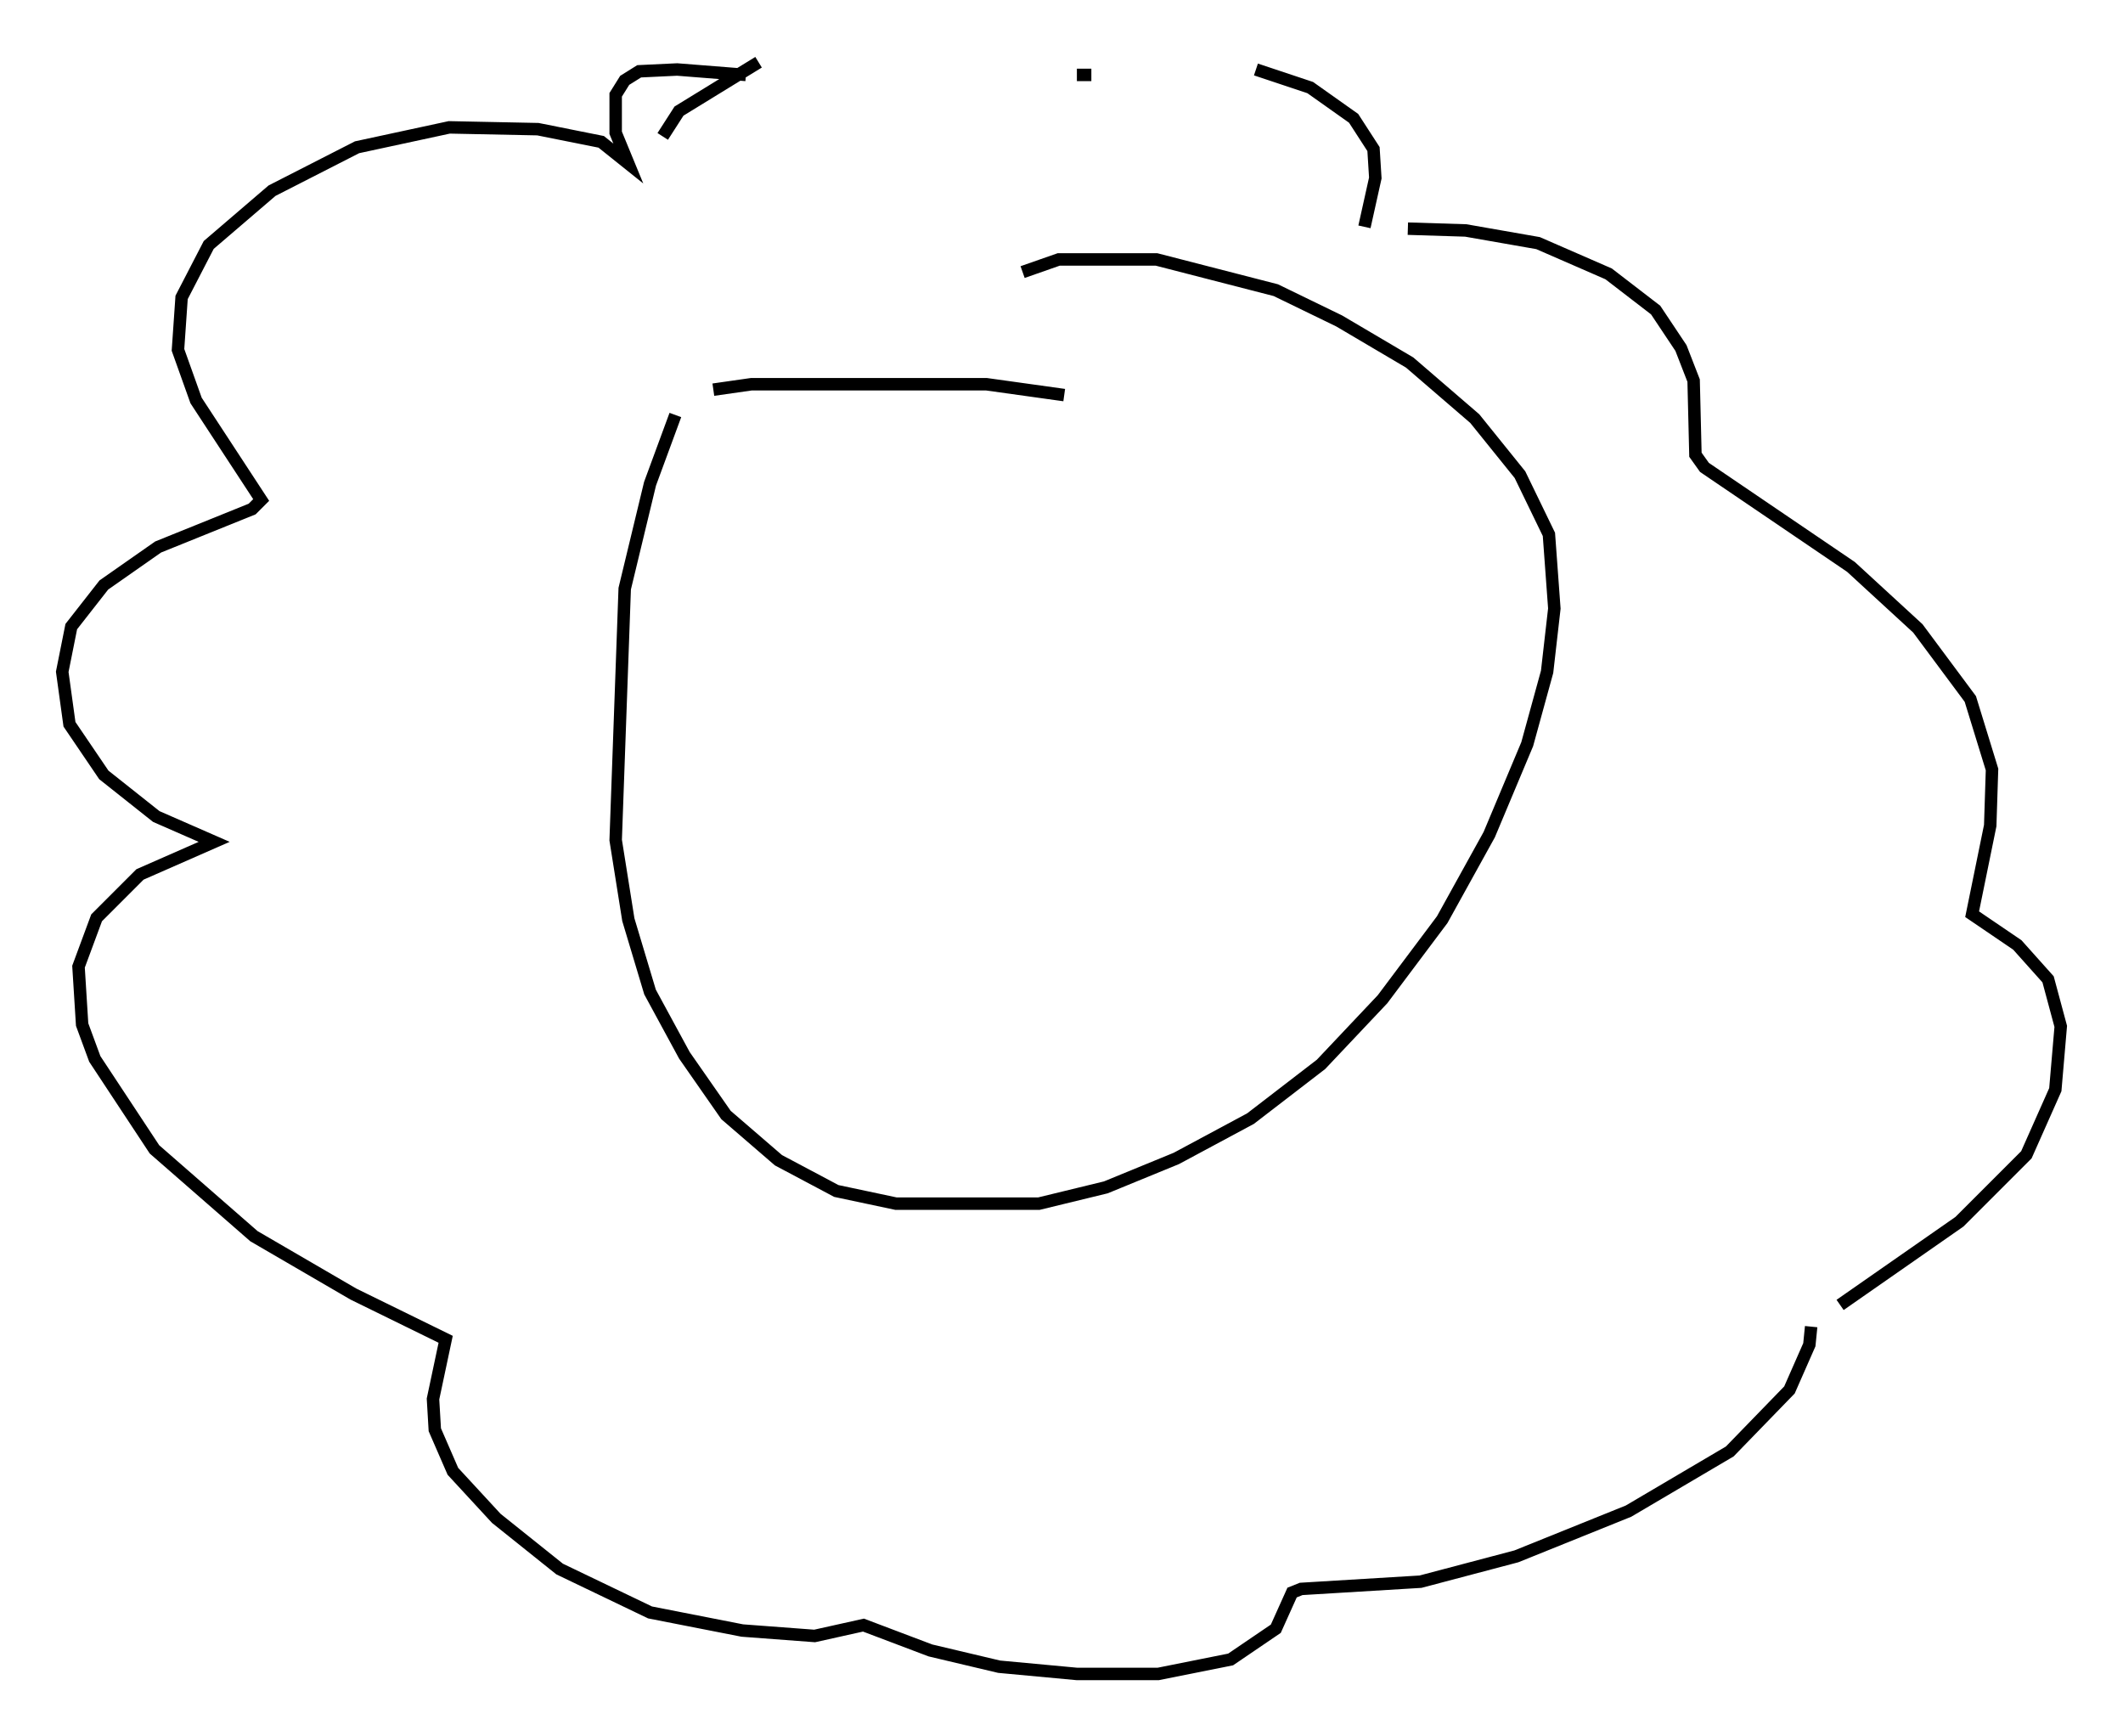 <?xml version="1.0" encoding="utf-8" ?>
<svg baseProfile="full" height="139.419" version="1.1" width="170.502" xmlns="http://www.w3.org/2000/svg" xmlns:ev="http://www.w3.org/2001/xml-events" xmlns:xlink="http://www.w3.org/1999/xlink"><defs /><rect fill="white" height="139.419" width="170.502" x="0" y="0" /><path d="M88.374, 33.324 m-2.905, -1.598 l-6.246, -0.872 -18.883, 0.0 l-3.05, 0.436 m-3.05, 2.034 l-2.034, 5.52 -2.034, 8.425 l-0.726, 20.19 1.017, 6.391 l1.743, 5.81 2.76, 5.084 l3.341, 4.793 4.212, 3.631 l4.648, 2.469 4.793, 1.017 l11.475, 0.0 5.374, -1.307 l5.665, -2.324 5.955, -3.196 l5.665, -4.358 4.939, -5.229 l4.793, -6.391 3.777, -6.827 l3.05, -7.263 1.598, -5.81 l0.581, -5.084 -0.436, -5.955 l-2.324, -4.793 -3.631, -4.503 l-5.229, -4.503 -5.665, -3.341 l-5.084, -2.469 -9.587, -2.469 l-7.844, 0.0 -2.905, 1.017 m-22.223, -15.832 l-5.52, -0.436 -3.05, 0.145 l-1.162, 0.726 -0.726, 1.162 l0.0, 3.05 1.017, 2.469 l-2.179, -1.743 -5.084, -1.017 l-7.117, -0.145 -7.408, 1.598 l-6.827, 3.486 -5.084, 4.358 l-2.179, 4.212 -0.291, 4.212 l1.453, 4.067 5.229, 7.989 l-0.726, 0.726 -7.553, 3.05 l-4.358, 3.05 -2.615, 3.341 l-0.726, 3.631 0.581, 4.212 l2.76, 4.067 4.212, 3.341 l4.648, 2.034 -5.955, 2.615 l-3.486, 3.486 -1.453, 3.922 l0.291, 4.648 1.017, 2.76 l4.793, 7.263 7.989, 6.972 l7.989, 4.648 7.408, 3.631 l-1.017, 4.793 0.145, 2.469 l1.453, 3.341 3.486, 3.777 l5.084, 4.067 7.263, 3.486 l7.408, 1.453 5.81, 0.436 l3.922, -0.872 5.374, 2.034 l5.52, 1.307 6.246, 0.581 l6.536, 0.0 5.81, -1.162 l3.631, -2.469 1.307, -2.905 l0.726, -0.291 9.587, -0.581 l7.698, -2.034 9.006, -3.631 l8.134, -4.793 4.793, -4.939 l1.598, -3.631 0.145, -1.453 m2.324, -1.743 l9.587, -6.682 5.374, -5.374 l2.324, -5.229 0.436, -5.084 l-1.017, -3.777 -2.469, -2.76 l-3.631, -2.469 1.453, -7.117 l0.145, -4.503 -1.743, -5.665 l-4.212, -5.665 -5.374, -4.939 l-11.765, -7.989 -0.726, -1.017 l-0.145, -5.955 -1.017, -2.615 l-2.034, -3.05 -3.777, -2.905 l-5.665, -2.469 -5.81, -1.017 l-4.648, -0.145 m-3.486, -0.145 l0.872, -3.922 -0.145, -2.324 l-1.598, -2.469 -3.486, -2.469 l-4.358, -1.453 m-13.218, 0.436 l-1.162, 0.0 m-25.564, -1.017 l-6.391, 3.922 -1.307, 2.034 " fill="none" stroke="black" stroke-width="1" /></svg>